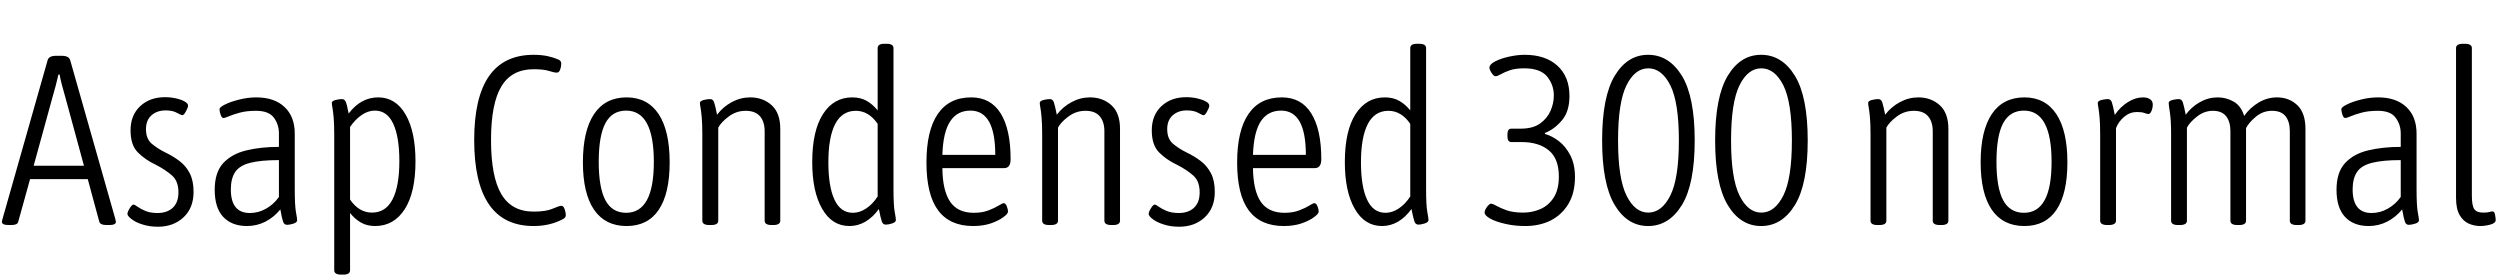 <svg xmlns="http://www.w3.org/2000/svg" xmlns:xlink="http://www.w3.org/1999/xlink" width="249.528" height="27.504"><path fill="black" d="M1.15 22.46L0.84 22.46Q0.19 22.46 0.19 22.13L0.19 22.13Q0.19 22.06 0.26 21.82L0.26 21.82L4.75 6.02Q4.87 5.57 5.59 5.57L5.59 5.57L6.17 5.57Q6.89 5.57 7.01 6.02L7.01 6.02L11.50 21.82Q11.52 21.91 11.54 22.00Q11.57 22.08 11.57 22.13L11.57 22.13Q11.57 22.46 10.92 22.46L10.92 22.46L10.61 22.46Q10.01 22.46 9.91 22.13L9.91 22.13L8.76 17.88L3 17.88L1.82 22.13Q1.75 22.46 1.15 22.46L1.15 22.46ZM5.23 9.74L5.23 9.74L3.36 16.54L8.38 16.54L6.53 9.74Q6.34 9.10 6.18 8.48Q6.02 7.87 5.95 7.44L5.95 7.44L5.83 7.44Q5.74 7.87 5.58 8.48Q5.42 9.10 5.23 9.74ZM15.77 22.63L15.77 22.63Q14.90 22.63 14.21 22.40Q13.51 22.18 13.12 21.86Q12.72 21.55 12.72 21.36L12.72 21.36Q12.72 21.14 12.95 20.78Q13.18 20.42 13.32 20.42L13.32 20.42Q13.44 20.42 13.74 20.64Q14.04 20.86 14.53 21.06Q15.02 21.26 15.72 21.26L15.72 21.26Q16.68 21.26 17.24 20.74Q17.81 20.21 17.81 19.20L17.81 19.20Q17.81 18.07 17.16 17.51Q16.51 16.94 15.58 16.46L15.58 16.46Q14.47 15.94 13.75 15.20Q13.03 14.47 13.03 13.01L13.03 13.01Q13.03 11.50 13.99 10.60Q14.95 9.70 16.46 9.70L16.46 9.70Q17.04 9.70 17.57 9.82Q18.10 9.94 18.43 10.13Q18.77 10.32 18.77 10.54L18.77 10.54Q18.77 10.73 18.56 11.11Q18.36 11.50 18.19 11.50L18.19 11.50Q18.10 11.50 17.66 11.26Q17.23 11.02 16.54 11.02L16.54 11.02Q15.67 11.02 15.12 11.51Q14.57 12 14.57 12.89L14.57 12.89Q14.57 13.85 15.14 14.34Q15.72 14.83 16.51 15.22L16.51 15.22Q17.30 15.60 17.94 16.09Q18.58 16.58 18.95 17.32Q19.32 18.05 19.32 19.15L19.32 19.15Q19.32 20.76 18.31 21.70Q17.30 22.63 15.77 22.63ZM24.65 22.56L24.65 22.56Q23.14 22.56 22.28 21.65Q21.43 20.74 21.43 18.94L21.43 18.94Q21.43 17.21 22.28 16.28Q23.14 15.36 24.59 15.01Q26.04 14.66 27.84 14.66L27.84 14.66L27.84 13.32Q27.84 12.43 27.34 11.75Q26.83 11.06 25.56 11.06L25.56 11.06Q24.62 11.06 23.95 11.24Q23.28 11.42 22.86 11.60Q22.44 11.78 22.32 11.78L22.32 11.78Q22.13 11.78 22.02 11.45Q21.91 11.11 21.91 10.90L21.91 10.90Q21.91 10.70 22.46 10.43Q23.02 10.15 23.87 9.94Q24.72 9.72 25.58 9.72L25.58 9.72Q27.38 9.72 28.40 10.68Q29.42 11.64 29.42 13.34L29.42 13.34L29.42 18.86Q29.42 20.52 29.54 21.17Q29.66 21.82 29.66 21.98L29.66 21.98Q29.66 22.20 29.29 22.32Q28.92 22.44 28.66 22.44L28.66 22.44Q28.37 22.44 28.26 22.14Q28.15 21.84 27.98 20.90L27.98 20.90Q27.36 21.67 26.50 22.12Q25.63 22.56 24.65 22.56ZM24.94 21.26L24.94 21.26Q25.80 21.26 26.57 20.82Q27.34 20.38 27.84 19.66L27.84 19.66L27.84 15.98Q26.04 15.98 24.98 16.25Q23.93 16.51 23.48 17.16Q23.04 17.81 23.04 18.91L23.04 18.91Q23.04 21.26 24.94 21.26ZM34.27 27.41L34.06 27.41Q33.36 27.41 33.36 26.98L33.36 26.98L33.36 13.46Q33.36 12.34 33.30 11.70Q33.24 11.06 33.18 10.74Q33.12 10.42 33.12 10.27L33.12 10.27Q33.12 10.08 33.49 9.98Q33.86 9.89 34.13 9.89L34.13 9.89Q34.39 9.89 34.51 10.16Q34.63 10.44 34.80 11.33L34.80 11.33Q36.02 9.72 37.75 9.72L37.75 9.72Q39.50 9.72 40.49 11.44Q41.47 13.15 41.47 16.10L41.47 16.10Q41.47 19.22 40.39 20.89Q39.31 22.56 37.44 22.56L37.44 22.56Q36.62 22.56 36.02 22.21Q35.42 21.86 34.94 21.26L34.94 21.26L34.94 26.98Q34.94 27.41 34.27 27.41L34.27 27.41ZM37.13 21.22L37.13 21.22Q38.50 21.22 39.18 19.90Q39.86 18.58 39.86 16.08L39.86 16.08Q39.86 13.66 39.25 12.35Q38.64 11.04 37.42 11.04L37.42 11.04Q36.74 11.04 36.11 11.47Q35.47 11.90 34.94 12.67L34.94 12.67L34.94 19.92Q35.83 21.22 37.13 21.22ZM53.26 22.56L53.26 22.56Q47.33 22.56 47.33 13.97L47.33 13.97Q47.33 5.47 53.26 5.47L53.26 5.47Q54.02 5.47 54.65 5.60Q55.27 5.74 55.70 5.93L55.70 5.93Q56.02 6.05 56.02 6.34L56.02 6.34Q56.02 6.65 55.91 6.95Q55.80 7.25 55.58 7.25L55.58 7.25Q55.32 7.25 54.79 7.08Q54.26 6.91 53.26 6.91L53.26 6.91Q51.07 6.91 50.04 8.63Q49.01 10.34 49.01 13.97L49.01 13.97Q49.01 17.64 50.04 19.38Q51.07 21.12 53.26 21.12L53.26 21.12Q54.50 21.12 55.16 20.83Q55.82 20.54 56.04 20.54L56.04 20.54Q56.23 20.54 56.35 20.86Q56.47 21.17 56.47 21.48L56.47 21.48Q56.47 21.72 56.21 21.86L56.21 21.86Q54.91 22.56 53.26 22.56ZM62.54 22.56L62.54 22.56Q60.41 22.56 59.29 20.93Q58.18 19.30 58.18 16.20L58.18 16.20Q58.18 13.06 59.29 11.39Q60.41 9.72 62.54 9.72L62.54 9.72Q64.63 9.72 65.74 11.39Q66.84 13.06 66.84 16.20L66.84 16.20Q66.84 19.32 65.75 20.94Q64.66 22.56 62.54 22.56ZM62.50 21.24L62.50 21.24Q63.86 21.24 64.56 19.99Q65.26 18.74 65.26 16.15L65.26 16.15Q65.26 11.04 62.50 11.04L62.50 11.04Q61.10 11.04 60.43 12.29Q59.76 13.54 59.76 16.15L59.76 16.15Q59.76 18.74 60.43 19.99Q61.10 21.24 62.50 21.24ZM70.99 22.46L70.80 22.46Q70.10 22.46 70.10 22.03L70.10 22.03L70.10 13.46Q70.10 12.34 70.04 11.70Q69.98 11.06 69.92 10.74Q69.86 10.42 69.86 10.27L69.86 10.27Q69.86 10.08 70.24 9.98Q70.61 9.89 70.87 9.89L70.87 9.89Q71.16 9.89 71.27 10.19Q71.38 10.49 71.57 11.45L71.57 11.45Q72.17 10.66 73.04 10.19Q73.92 9.72 74.88 9.72L74.88 9.72Q76.15 9.72 77.02 10.50Q77.88 11.28 77.88 12.86L77.88 12.86L77.88 22.03Q77.88 22.46 77.18 22.46L77.18 22.46L77.02 22.46Q76.32 22.46 76.32 22.03L76.32 22.03L76.32 13.10Q76.32 12.14 75.85 11.60Q75.38 11.06 74.42 11.06L74.42 11.06Q73.49 11.06 72.73 11.63Q71.98 12.19 71.69 12.74L71.69 12.74L71.69 22.03Q71.69 22.46 70.99 22.46L70.99 22.46ZM84.79 22.56L84.79 22.56Q83.04 22.56 82.06 20.84Q81.07 19.13 81.07 16.18L81.07 16.18Q81.07 13.06 82.14 11.39Q83.21 9.72 85.06 9.72L85.06 9.72Q85.90 9.72 86.51 10.07Q87.12 10.42 87.60 11.02L87.60 11.02L87.60 4.80Q87.60 4.37 88.27 4.37L88.27 4.37L88.49 4.37Q89.18 4.37 89.18 4.80L89.18 4.80L89.18 18.84Q89.18 20.50 89.30 21.14Q89.42 21.79 89.42 21.96L89.42 21.96Q89.42 22.18 89.05 22.30Q88.68 22.42 88.42 22.42L88.42 22.42Q88.13 22.42 88.02 22.12Q87.91 21.82 87.72 20.86L87.72 20.86Q87.14 21.67 86.39 22.12Q85.63 22.56 84.79 22.56ZM85.13 21.24L85.13 21.24Q85.80 21.24 86.45 20.81Q87.10 20.38 87.60 19.61L87.60 19.61L87.60 12.36Q86.71 11.06 85.42 11.06L85.42 11.06Q84.05 11.06 83.36 12.38Q82.68 13.70 82.68 16.20L82.68 16.20Q82.68 18.62 83.29 19.93Q83.90 21.24 85.13 21.24ZM97.13 22.56L97.13 22.56Q94.80 22.56 93.64 21Q92.47 19.44 92.47 16.22L92.47 16.22Q92.47 13.03 93.60 11.38Q94.73 9.72 96.94 9.72L96.94 9.72Q98.88 9.72 99.88 11.32Q100.87 12.91 100.87 15.89L100.87 15.89Q100.87 16.78 100.22 16.78L100.22 16.78L94.06 16.78Q94.08 19.03 94.84 20.14Q95.59 21.24 97.20 21.24L97.20 21.24Q98.04 21.24 98.66 21Q99.29 20.76 99.67 20.52Q100.06 20.28 100.18 20.28L100.18 20.28Q100.37 20.28 100.49 20.59Q100.61 20.90 100.61 21.12L100.61 21.12Q100.61 21.34 100.14 21.68Q99.67 22.03 98.89 22.30Q98.11 22.56 97.13 22.56ZM94.06 15.46L94.06 15.46L99.34 15.46Q99.34 11.04 96.86 11.04L96.86 11.04Q95.54 11.04 94.84 12.11Q94.13 13.18 94.06 15.46ZM104.90 22.46L104.71 22.46Q104.02 22.46 104.02 22.03L104.02 22.03L104.02 13.46Q104.02 12.34 103.96 11.70Q103.90 11.06 103.84 10.74Q103.78 10.42 103.78 10.27L103.78 10.27Q103.78 10.08 104.15 9.98Q104.52 9.89 104.78 9.89L104.78 9.89Q105.07 9.89 105.18 10.19Q105.29 10.49 105.48 11.45L105.48 11.45Q106.08 10.66 106.96 10.19Q107.83 9.72 108.79 9.72L108.79 9.72Q110.06 9.72 110.93 10.50Q111.79 11.28 111.79 12.86L111.79 12.86L111.79 22.03Q111.79 22.46 111.10 22.46L111.10 22.46L110.93 22.46Q110.23 22.46 110.23 22.03L110.23 22.03L110.23 13.10Q110.23 12.14 109.76 11.60Q109.30 11.06 108.34 11.06L108.34 11.06Q107.40 11.06 106.64 11.63Q105.89 12.19 105.60 12.74L105.60 12.74L105.60 22.03Q105.60 22.46 104.90 22.46L104.90 22.46ZM117.70 22.63L117.70 22.63Q116.83 22.63 116.14 22.40Q115.44 22.18 115.04 21.86Q114.65 21.55 114.65 21.36L114.65 21.36Q114.65 21.14 114.88 20.78Q115.10 20.42 115.25 20.42L115.25 20.42Q115.37 20.42 115.67 20.64Q115.97 20.86 116.46 21.06Q116.95 21.26 117.65 21.26L117.65 21.26Q118.61 21.26 119.17 20.74Q119.74 20.21 119.74 19.20L119.74 19.20Q119.74 18.07 119.09 17.51Q118.44 16.94 117.50 16.46L117.50 16.46Q116.40 15.94 115.68 15.20Q114.96 14.47 114.96 13.01L114.96 13.01Q114.96 11.50 115.92 10.60Q116.88 9.70 118.39 9.70L118.39 9.70Q118.97 9.70 119.50 9.82Q120.02 9.94 120.36 10.13Q120.70 10.32 120.70 10.54L120.70 10.54Q120.70 10.73 120.49 11.11Q120.29 11.50 120.12 11.50L120.12 11.50Q120.02 11.50 119.59 11.26Q119.16 11.02 118.46 11.02L118.46 11.02Q117.60 11.02 117.05 11.51Q116.50 12 116.50 12.89L116.50 12.89Q116.50 13.85 117.07 14.34Q117.65 14.83 118.44 15.22L118.44 15.22Q119.23 15.60 119.87 16.09Q120.50 16.58 120.88 17.32Q121.25 18.05 121.25 19.15L121.25 19.15Q121.25 20.76 120.24 21.70Q119.23 22.63 117.70 22.63ZM128.14 22.56L128.14 22.56Q125.81 22.56 124.64 21Q123.48 19.44 123.48 16.22L123.48 16.22Q123.48 13.03 124.61 11.38Q125.74 9.72 127.94 9.72L127.94 9.72Q129.89 9.72 130.88 11.32Q131.88 12.91 131.88 15.89L131.88 15.89Q131.88 16.78 131.23 16.78L131.23 16.78L125.06 16.78Q125.09 19.03 125.84 20.14Q126.60 21.24 128.21 21.24L128.21 21.24Q129.05 21.24 129.67 21Q130.30 20.76 130.68 20.52Q131.06 20.28 131.18 20.28L131.18 20.28Q131.38 20.28 131.50 20.59Q131.62 20.90 131.62 21.12L131.62 21.12Q131.62 21.34 131.15 21.68Q130.68 22.03 129.90 22.30Q129.12 22.56 128.14 22.56ZM125.06 15.46L125.06 15.46L130.34 15.46Q130.34 11.04 127.87 11.04L127.87 11.04Q126.55 11.04 125.84 12.11Q125.14 13.18 125.06 15.46ZM137.95 22.56L137.95 22.56Q136.20 22.56 135.22 20.84Q134.23 19.13 134.23 16.18L134.23 16.18Q134.23 13.06 135.30 11.39Q136.37 9.72 138.22 9.72L138.22 9.72Q139.06 9.72 139.67 10.07Q140.28 10.42 140.76 11.02L140.76 11.02L140.76 4.80Q140.76 4.37 141.43 4.37L141.43 4.37L141.65 4.37Q142.34 4.37 142.34 4.80L142.34 4.80L142.34 18.84Q142.34 20.50 142.46 21.14Q142.58 21.79 142.58 21.96L142.58 21.96Q142.58 22.18 142.21 22.30Q141.84 22.42 141.58 22.42L141.58 22.42Q141.29 22.42 141.18 22.12Q141.07 21.82 140.88 20.86L140.88 20.86Q140.30 21.67 139.55 22.12Q138.79 22.56 137.95 22.56ZM138.29 21.24L138.29 21.24Q138.96 21.24 139.61 20.81Q140.26 20.38 140.76 19.61L140.76 19.61L140.76 12.36Q139.87 11.06 138.58 11.06L138.58 11.06Q137.21 11.06 136.52 12.38Q135.84 13.70 135.84 16.20L135.84 16.20Q135.84 18.62 136.45 19.93Q137.06 21.24 138.29 21.24ZM152.23 22.56L152.23 22.56Q151.15 22.56 150.23 22.34Q149.30 22.13 148.74 21.82Q148.18 21.50 148.18 21.22L148.18 21.22Q148.18 20.98 148.42 20.65Q148.66 20.33 148.82 20.33L148.82 20.33Q148.99 20.33 149.36 20.54Q149.74 20.76 150.38 20.99Q151.03 21.22 152.04 21.22L152.04 21.22Q152.95 21.22 153.77 20.86Q154.58 20.50 155.09 19.70Q155.59 18.91 155.59 17.62L155.59 17.62Q155.59 15.82 154.58 15Q153.58 14.18 151.87 14.18L151.87 14.18L150.86 14.18Q150.46 14.18 150.46 13.63L150.46 13.63L150.46 13.39Q150.46 12.84 150.86 12.84L150.86 12.84L151.80 12.84Q152.98 12.84 153.70 12.34Q154.42 11.83 154.75 11.08Q155.09 10.32 155.09 9.53L155.09 9.53Q155.09 8.47 154.42 7.64Q153.74 6.82 152.14 6.82L152.14 6.82Q151.25 6.82 150.68 7.02Q150.12 7.22 149.78 7.42Q149.45 7.61 149.26 7.61L149.26 7.61Q149.09 7.61 148.87 7.27Q148.66 6.94 148.66 6.74L148.66 6.74Q148.66 6.43 149.23 6.13Q149.81 5.83 150.64 5.65Q151.46 5.47 152.18 5.47L152.18 5.47Q154.25 5.47 155.45 6.56Q156.65 7.66 156.65 9.58L156.65 9.58Q156.65 11.14 155.89 12.02Q155.14 12.91 154.20 13.27L154.20 13.27L154.20 13.37Q154.90 13.56 155.58 14.08Q156.26 14.59 156.73 15.49Q157.20 16.39 157.20 17.66L157.20 17.66Q157.20 19.25 156.55 20.34Q155.90 21.43 154.79 22.00Q153.67 22.56 152.23 22.56ZM164.50 22.56L164.50 22.56Q162.43 22.56 161.17 20.47Q159.91 18.38 159.91 14.02L159.91 14.02Q159.91 9.65 161.17 7.56Q162.43 5.47 164.50 5.47L164.50 5.47Q166.58 5.47 167.87 7.56Q169.15 9.65 169.15 14.02L169.15 14.02Q169.15 18.38 167.87 20.47Q166.58 22.56 164.50 22.56ZM164.52 21.22L164.52 21.22Q165.86 21.22 166.72 19.51Q167.57 17.81 167.57 14.02L167.57 14.02Q167.57 10.22 166.72 8.52Q165.86 6.82 164.52 6.82L164.52 6.82Q163.18 6.82 162.34 8.52Q161.50 10.22 161.50 14.02L161.50 14.02Q161.50 17.81 162.34 19.51Q163.18 21.22 164.52 21.22ZM175.78 22.56L175.78 22.56Q173.71 22.56 172.45 20.47Q171.19 18.38 171.19 14.02L171.19 14.02Q171.19 9.65 172.45 7.56Q173.71 5.47 175.78 5.47L175.78 5.47Q177.86 5.47 179.15 7.56Q180.43 9.65 180.43 14.02L180.43 14.02Q180.43 18.38 179.15 20.47Q177.86 22.56 175.78 22.56ZM175.80 21.22L175.80 21.22Q177.14 21.22 178.00 19.51Q178.85 17.81 178.85 14.02L178.85 14.02Q178.85 10.22 178.00 8.52Q177.14 6.82 175.80 6.82L175.80 6.82Q174.46 6.82 173.62 8.52Q172.78 10.22 172.78 14.02L172.78 14.02Q172.78 17.81 173.62 19.51Q174.46 21.22 175.80 21.22ZM187.58 22.46L187.39 22.46Q186.70 22.46 186.70 22.03L186.70 22.03L186.70 13.46Q186.70 12.34 186.64 11.70Q186.58 11.06 186.52 10.74Q186.46 10.42 186.46 10.27L186.46 10.27Q186.46 10.08 186.83 9.98Q187.20 9.89 187.46 9.89L187.46 9.89Q187.75 9.89 187.86 10.19Q187.97 10.49 188.16 11.45L188.16 11.45Q188.76 10.66 189.64 10.19Q190.51 9.72 191.47 9.72L191.47 9.72Q192.74 9.72 193.61 10.50Q194.47 11.28 194.47 12.86L194.47 12.86L194.47 22.03Q194.47 22.46 193.78 22.46L193.78 22.46L193.61 22.46Q192.91 22.46 192.91 22.03L192.91 22.03L192.91 13.10Q192.91 12.14 192.44 11.60Q191.98 11.06 191.02 11.06L191.02 11.06Q190.08 11.06 189.32 11.63Q188.57 12.19 188.28 12.74L188.28 12.74L188.28 22.03Q188.28 22.46 187.58 22.46L187.58 22.46ZM202.06 22.56L202.06 22.56Q199.92 22.56 198.80 20.93Q197.69 19.30 197.69 16.20L197.69 16.20Q197.69 13.06 198.80 11.39Q199.92 9.72 202.06 9.72L202.06 9.72Q204.14 9.72 205.25 11.39Q206.35 13.06 206.35 16.20L206.35 16.20Q206.35 19.32 205.26 20.94Q204.17 22.56 202.06 22.56ZM202.01 21.24L202.01 21.24Q203.38 21.24 204.07 19.99Q204.77 18.74 204.77 16.15L204.77 16.15Q204.77 11.04 202.01 11.04L202.01 11.04Q200.62 11.04 199.94 12.29Q199.27 13.54 199.27 16.15L199.27 16.15Q199.27 18.74 199.94 19.99Q200.62 21.24 202.01 21.24ZM210.46 22.46L210.34 22.46Q209.62 22.46 209.62 22.03L209.62 22.03L209.62 13.46Q209.62 12.34 209.56 11.70Q209.50 11.06 209.44 10.74Q209.38 10.42 209.38 10.27L209.38 10.27Q209.38 10.08 209.75 9.98Q210.12 9.89 210.38 9.89L210.38 9.89Q210.67 9.89 210.78 10.19Q210.89 10.49 211.08 11.47L211.08 11.47Q211.63 10.66 212.39 10.19Q213.14 9.72 213.89 9.72L213.89 9.72Q214.34 9.72 214.61 9.91Q214.87 10.10 214.87 10.42L214.87 10.42Q214.87 10.78 214.74 11.08Q214.61 11.38 214.44 11.38L214.44 11.38Q214.30 11.38 214.04 11.28Q213.79 11.18 213.29 11.18L213.29 11.18Q212.59 11.18 212.03 11.65Q211.46 12.12 211.20 12.79L211.20 12.79L211.20 22.03Q211.20 22.46 210.46 22.46L210.46 22.46ZM217.58 22.46L217.39 22.46Q216.70 22.46 216.70 22.03L216.70 22.03L216.70 13.46Q216.70 11.98 216.58 11.23Q216.46 10.49 216.46 10.27L216.46 10.27Q216.46 10.08 216.83 9.98Q217.20 9.89 217.46 9.89L217.46 9.89Q217.75 9.89 217.86 10.19Q217.97 10.49 218.16 11.45L218.16 11.45Q218.74 10.66 219.58 10.19Q220.42 9.72 221.35 9.72L221.35 9.72Q222.19 9.72 222.94 10.14Q223.68 10.56 223.99 11.57L223.99 11.57Q224.59 10.73 225.46 10.22Q226.32 9.72 227.26 9.72L227.26 9.72Q228.48 9.72 229.30 10.50Q230.11 11.28 230.11 12.86L230.11 12.86L230.11 22.03Q230.11 22.46 229.42 22.46L229.42 22.46L229.25 22.46Q228.55 22.46 228.55 22.03L228.55 22.03L228.55 13.10Q228.55 12.14 228.12 11.60Q227.69 11.06 226.78 11.06L226.78 11.06Q225.86 11.06 225.16 11.65Q224.45 12.24 224.18 12.79L224.18 12.79Q224.18 12.89 224.18 12.98Q224.18 13.08 224.18 13.18L224.18 13.18L224.18 22.03Q224.18 22.46 223.49 22.46L223.49 22.46L223.32 22.46Q222.62 22.46 222.62 22.03L222.62 22.03L222.62 13.10Q222.62 12.14 222.19 11.60Q221.76 11.06 220.87 11.06L220.87 11.06Q220.01 11.06 219.29 11.63Q218.57 12.19 218.28 12.74L218.28 12.74L218.28 22.03Q218.28 22.46 217.58 22.46L217.58 22.46ZM236.42 22.56L236.42 22.56Q234.91 22.56 234.06 21.65Q233.21 20.74 233.21 18.94L233.21 18.94Q233.21 17.21 234.06 16.28Q234.91 15.36 236.36 15.01Q237.82 14.66 239.62 14.66L239.62 14.66L239.62 13.32Q239.62 12.43 239.11 11.75Q238.61 11.06 237.34 11.06L237.34 11.06Q236.40 11.06 235.73 11.24Q235.06 11.42 234.64 11.60Q234.22 11.78 234.10 11.78L234.10 11.78Q233.90 11.78 233.80 11.45Q233.69 11.11 233.69 10.90L233.69 10.90Q233.69 10.70 234.24 10.43Q234.79 10.15 235.64 9.94Q236.50 9.72 237.36 9.72L237.36 9.72Q239.16 9.72 240.18 10.68Q241.20 11.64 241.20 13.34L241.20 13.34L241.20 18.86Q241.20 20.52 241.32 21.17Q241.44 21.82 241.44 21.98L241.44 21.98Q241.44 22.20 241.07 22.32Q240.70 22.44 240.43 22.44L240.43 22.44Q240.14 22.44 240.04 22.14Q239.93 21.84 239.76 20.90L239.76 20.90Q239.14 21.67 238.27 22.12Q237.41 22.56 236.42 22.56ZM236.71 21.26L236.71 21.26Q237.58 21.26 238.34 20.82Q239.11 20.38 239.62 19.66L239.62 19.66L239.62 15.98Q237.82 15.98 236.76 16.25Q235.70 16.51 235.26 17.16Q234.82 17.81 234.82 18.91L234.82 18.91Q234.82 21.26 236.71 21.26ZM247.56 22.56L247.56 22.56Q246.96 22.56 246.41 22.32Q245.86 22.08 245.50 21.47Q245.14 20.86 245.14 19.73L245.14 19.73L245.14 4.80Q245.14 4.37 245.83 4.37L245.83 4.37L246.02 4.37Q246.72 4.37 246.72 4.80L246.72 4.80L246.72 19.54Q246.72 20.52 246.96 20.87Q247.20 21.22 247.85 21.22L247.85 21.22Q248.28 21.22 248.47 21.16Q248.66 21.10 248.78 21.10L248.78 21.10Q248.98 21.10 249.04 21.46Q249.10 21.82 249.10 21.96L249.10 21.96Q249.10 22.27 248.56 22.42Q248.02 22.56 247.56 22.56Z"/></svg>